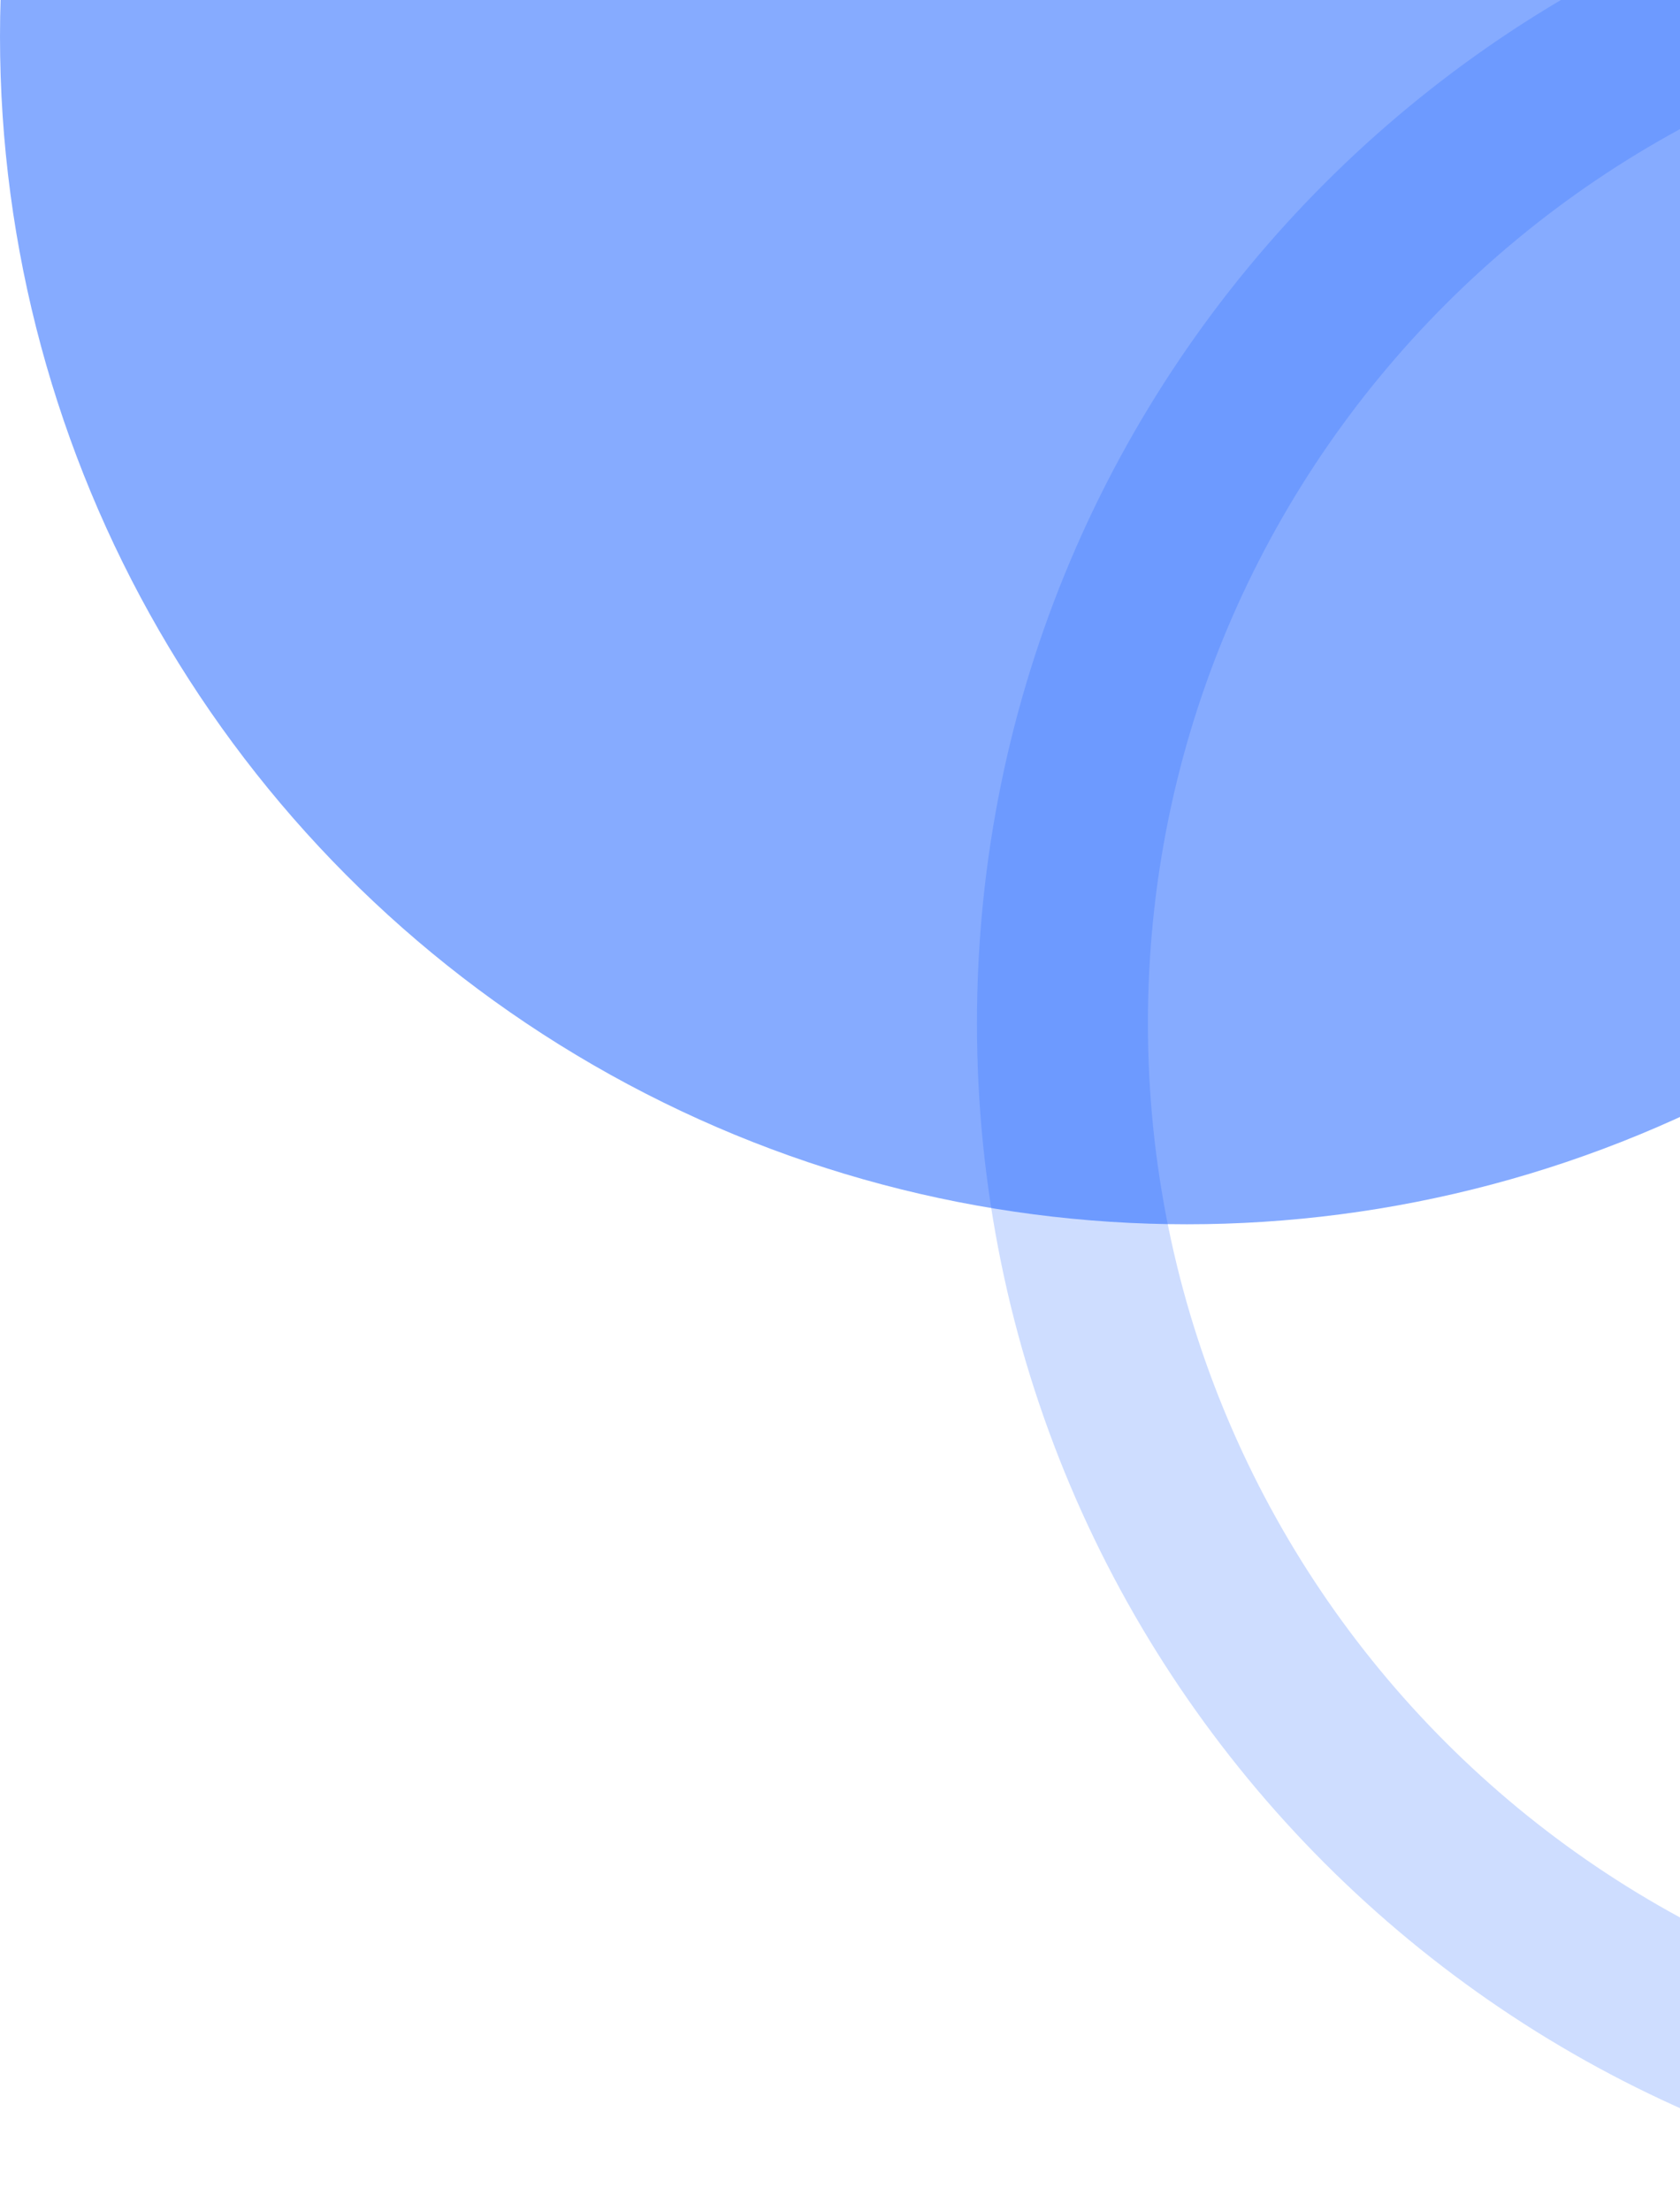 <svg width="184" height="242" viewBox="0 0 184 242" fill="none" xmlns="http://www.w3.org/2000/svg">
<circle cx="130" cy="4" r="130" fill="#0E58FF" fill-opacity="0.5"/>
<path d="M367 112C367 183.797 308.797 242 237 242C165.203 242 107 183.797 107 112C107 40.203 165.203 -18 237 -18C308.797 -18 367 40.203 367 112ZM125.724 112C125.724 173.456 175.544 223.276 237 223.276C298.456 223.276 348.276 173.456 348.276 112C348.276 50.544 298.456 0.724 237 0.724C175.544 0.724 125.724 50.544 125.724 112Z" fill="#0E58FF" fill-opacity="0.2"/>
</svg>
